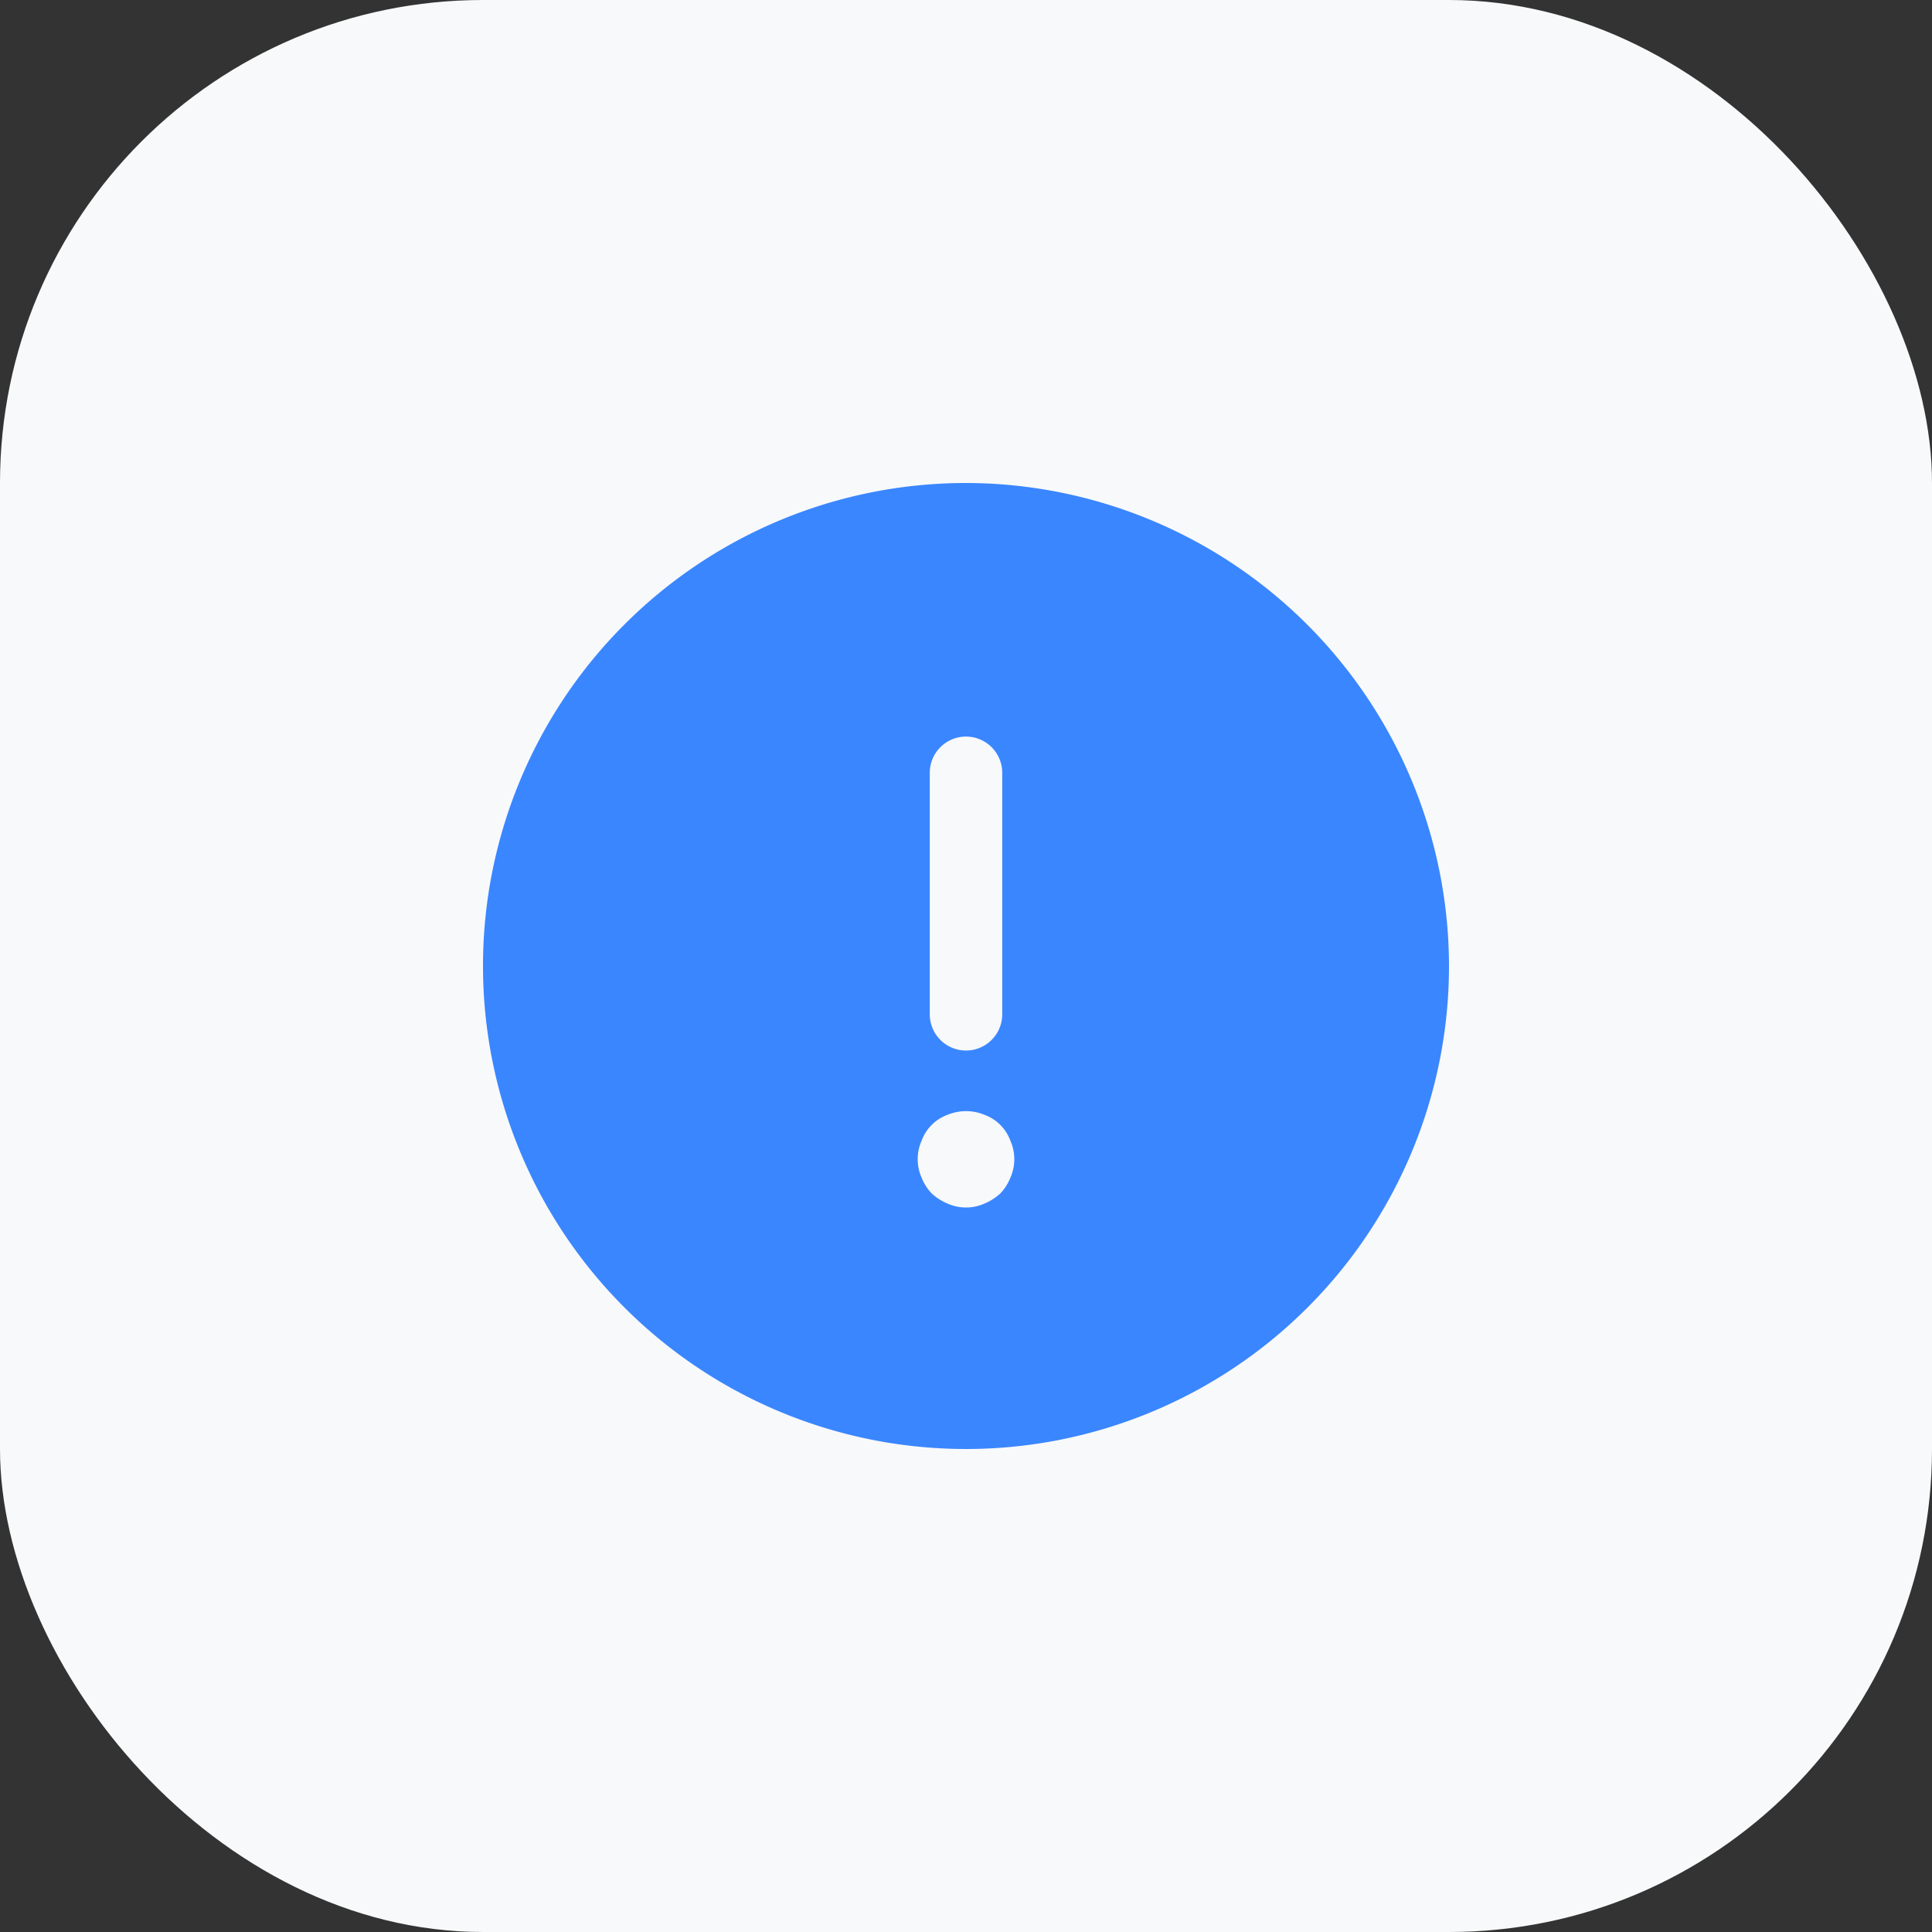<svg xmlns="http://www.w3.org/2000/svg" width="40" height="40" viewBox="0 0 40 40">
  <rect x="0" y="0" width="40" height="40" fill="#333333" stroke="none"/>
  <g id="Group_3" data-name="Group 3" transform="translate(-40 -105)">
    <rect id="Rectangle_13" data-name="Rectangle 13" width="40" height="40" rx="10" transform="translate(40 105)" fill="#f8f9fa"/>
    <path id="info-circle" d="M12,2A10,10,0,1,0,22,12,10.016,10.016,0,0,0,12,2Zm-.75,6a.75.75,0,0,1,1.5,0v5a.75.75,0,0,1-1.5,0Zm1.67,8.38a1.032,1.032,0,0,1-.21.33,1.155,1.155,0,0,1-.33.21.943.943,0,0,1-.76,0,1.155,1.155,0,0,1-.33-.21,1.032,1.032,0,0,1-.21-.33.942.942,0,0,1,0-.76.9.9,0,0,1,.54-.54,1,1,0,0,1,.76,0,.9.9,0,0,1,.54.54.942.942,0,0,1,0,.76Z" transform="translate(48 113)" fill="#3a86ff"/>
  </g>
</svg>
